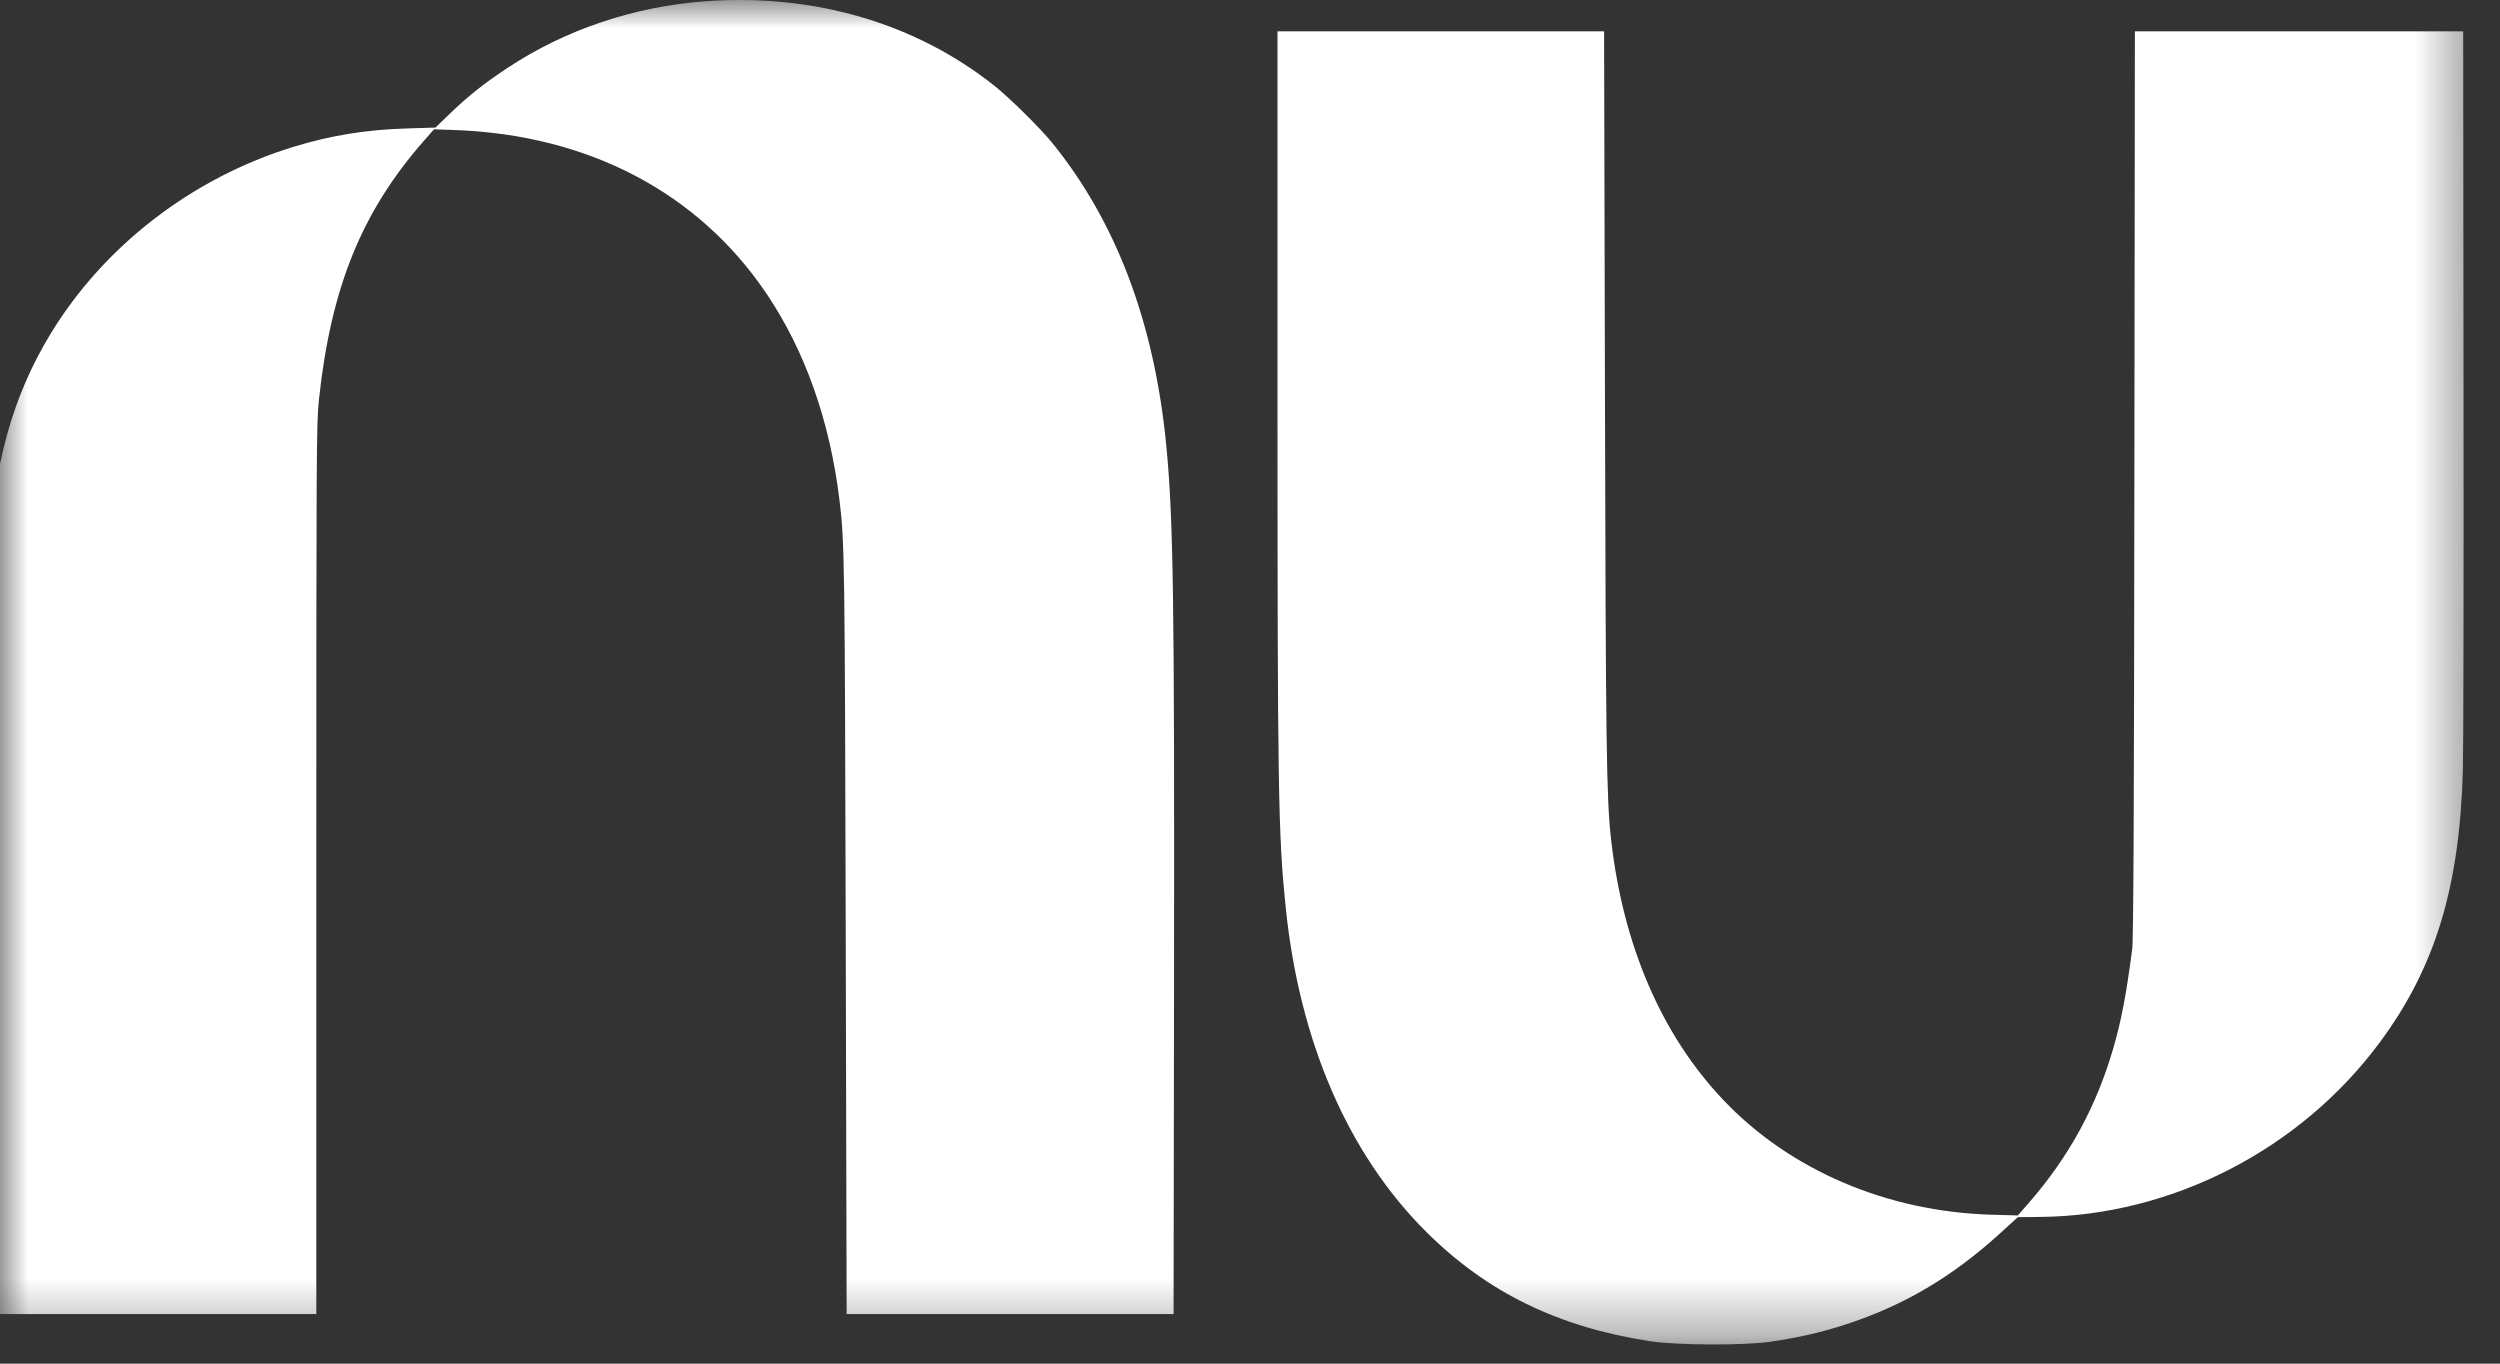 <svg width="44" height="24" viewBox="0 0 44 24" fill="none" xmlns="http://www.w3.org/2000/svg">
<rect x="0" y="0" width="44" height="24" fill="#333333" stroke="none"/>
<g clip-path="url(#clip0_0_1)">
<mask id="mask0_0_1" style="mask-type:luminance" maskUnits="userSpaceOnUse" x="0" y="0" width="44" height="24">
<path d="M43.567 0H0V23.663H43.567V0Z" fill="white"/>
</mask>
<g mask="url(#mask0_0_1)">
<path fill-rule="evenodd" clip-rule="evenodd" d="M12.433 0.021C11.171 0.11 9.955 0.518 8.931 1.196C8.505 1.479 8.254 1.678 7.919 1.999L7.664 2.245L7.178 2.26C6.454 2.281 5.83 2.381 5.173 2.582C3.391 3.125 1.831 4.325 0.887 5.88C0.217 6.984 -0.117 8.193 -0.196 9.802C-0.208 10.055 -0.211 13.143 -0.203 16.693L-0.188 23.127H2.689H5.567V15.297C5.567 7.916 5.569 7.443 5.613 7.036C5.824 5.064 6.363 3.733 7.453 2.487L7.638 2.276L8.014 2.289C10.363 2.376 12.296 3.394 13.494 5.173C14.169 6.177 14.602 7.399 14.773 8.787C14.865 9.527 14.869 9.843 14.885 16.516L14.901 23.127H17.778H20.655L20.663 17.328C20.672 10.537 20.651 9.128 20.526 7.835C20.316 5.675 19.643 3.896 18.512 2.506C18.3 2.246 17.762 1.716 17.497 1.506C16.112 0.408 14.333 -0.114 12.433 0.021ZM22.484 6.903C22.484 13.912 22.496 14.671 22.627 15.957C22.867 18.326 23.726 20.313 25.104 21.683C26.173 22.745 27.415 23.353 29.031 23.604C29.505 23.678 30.698 23.683 31.166 23.614C31.67 23.539 32.063 23.448 32.498 23.306C33.506 22.977 34.364 22.469 35.194 21.713L35.514 21.422L35.905 21.418C38.224 21.397 40.489 20.232 41.886 18.343C42.861 17.026 43.291 15.615 43.347 13.546C43.357 13.19 43.362 10.121 43.358 6.725L43.352 0.551H40.463H37.574L37.565 8.514C37.559 14.389 37.549 16.538 37.527 16.706C37.422 17.504 37.338 17.948 37.199 18.432C36.899 19.474 36.415 20.36 35.7 21.179L35.514 21.392L35.054 21.379C33.215 21.327 31.503 20.596 30.331 19.36C29.243 18.215 28.562 16.632 28.354 14.764C28.273 14.046 28.261 13.132 28.247 6.865L28.232 0.551H25.358H22.484L22.484 6.903Z" fill="white"/>
</g>
</g>
<defs>
<clipPath id="clip0_0_1">
<rect width="44" height="24" fill="white"/>
</clipPath>
</defs>
</svg>
